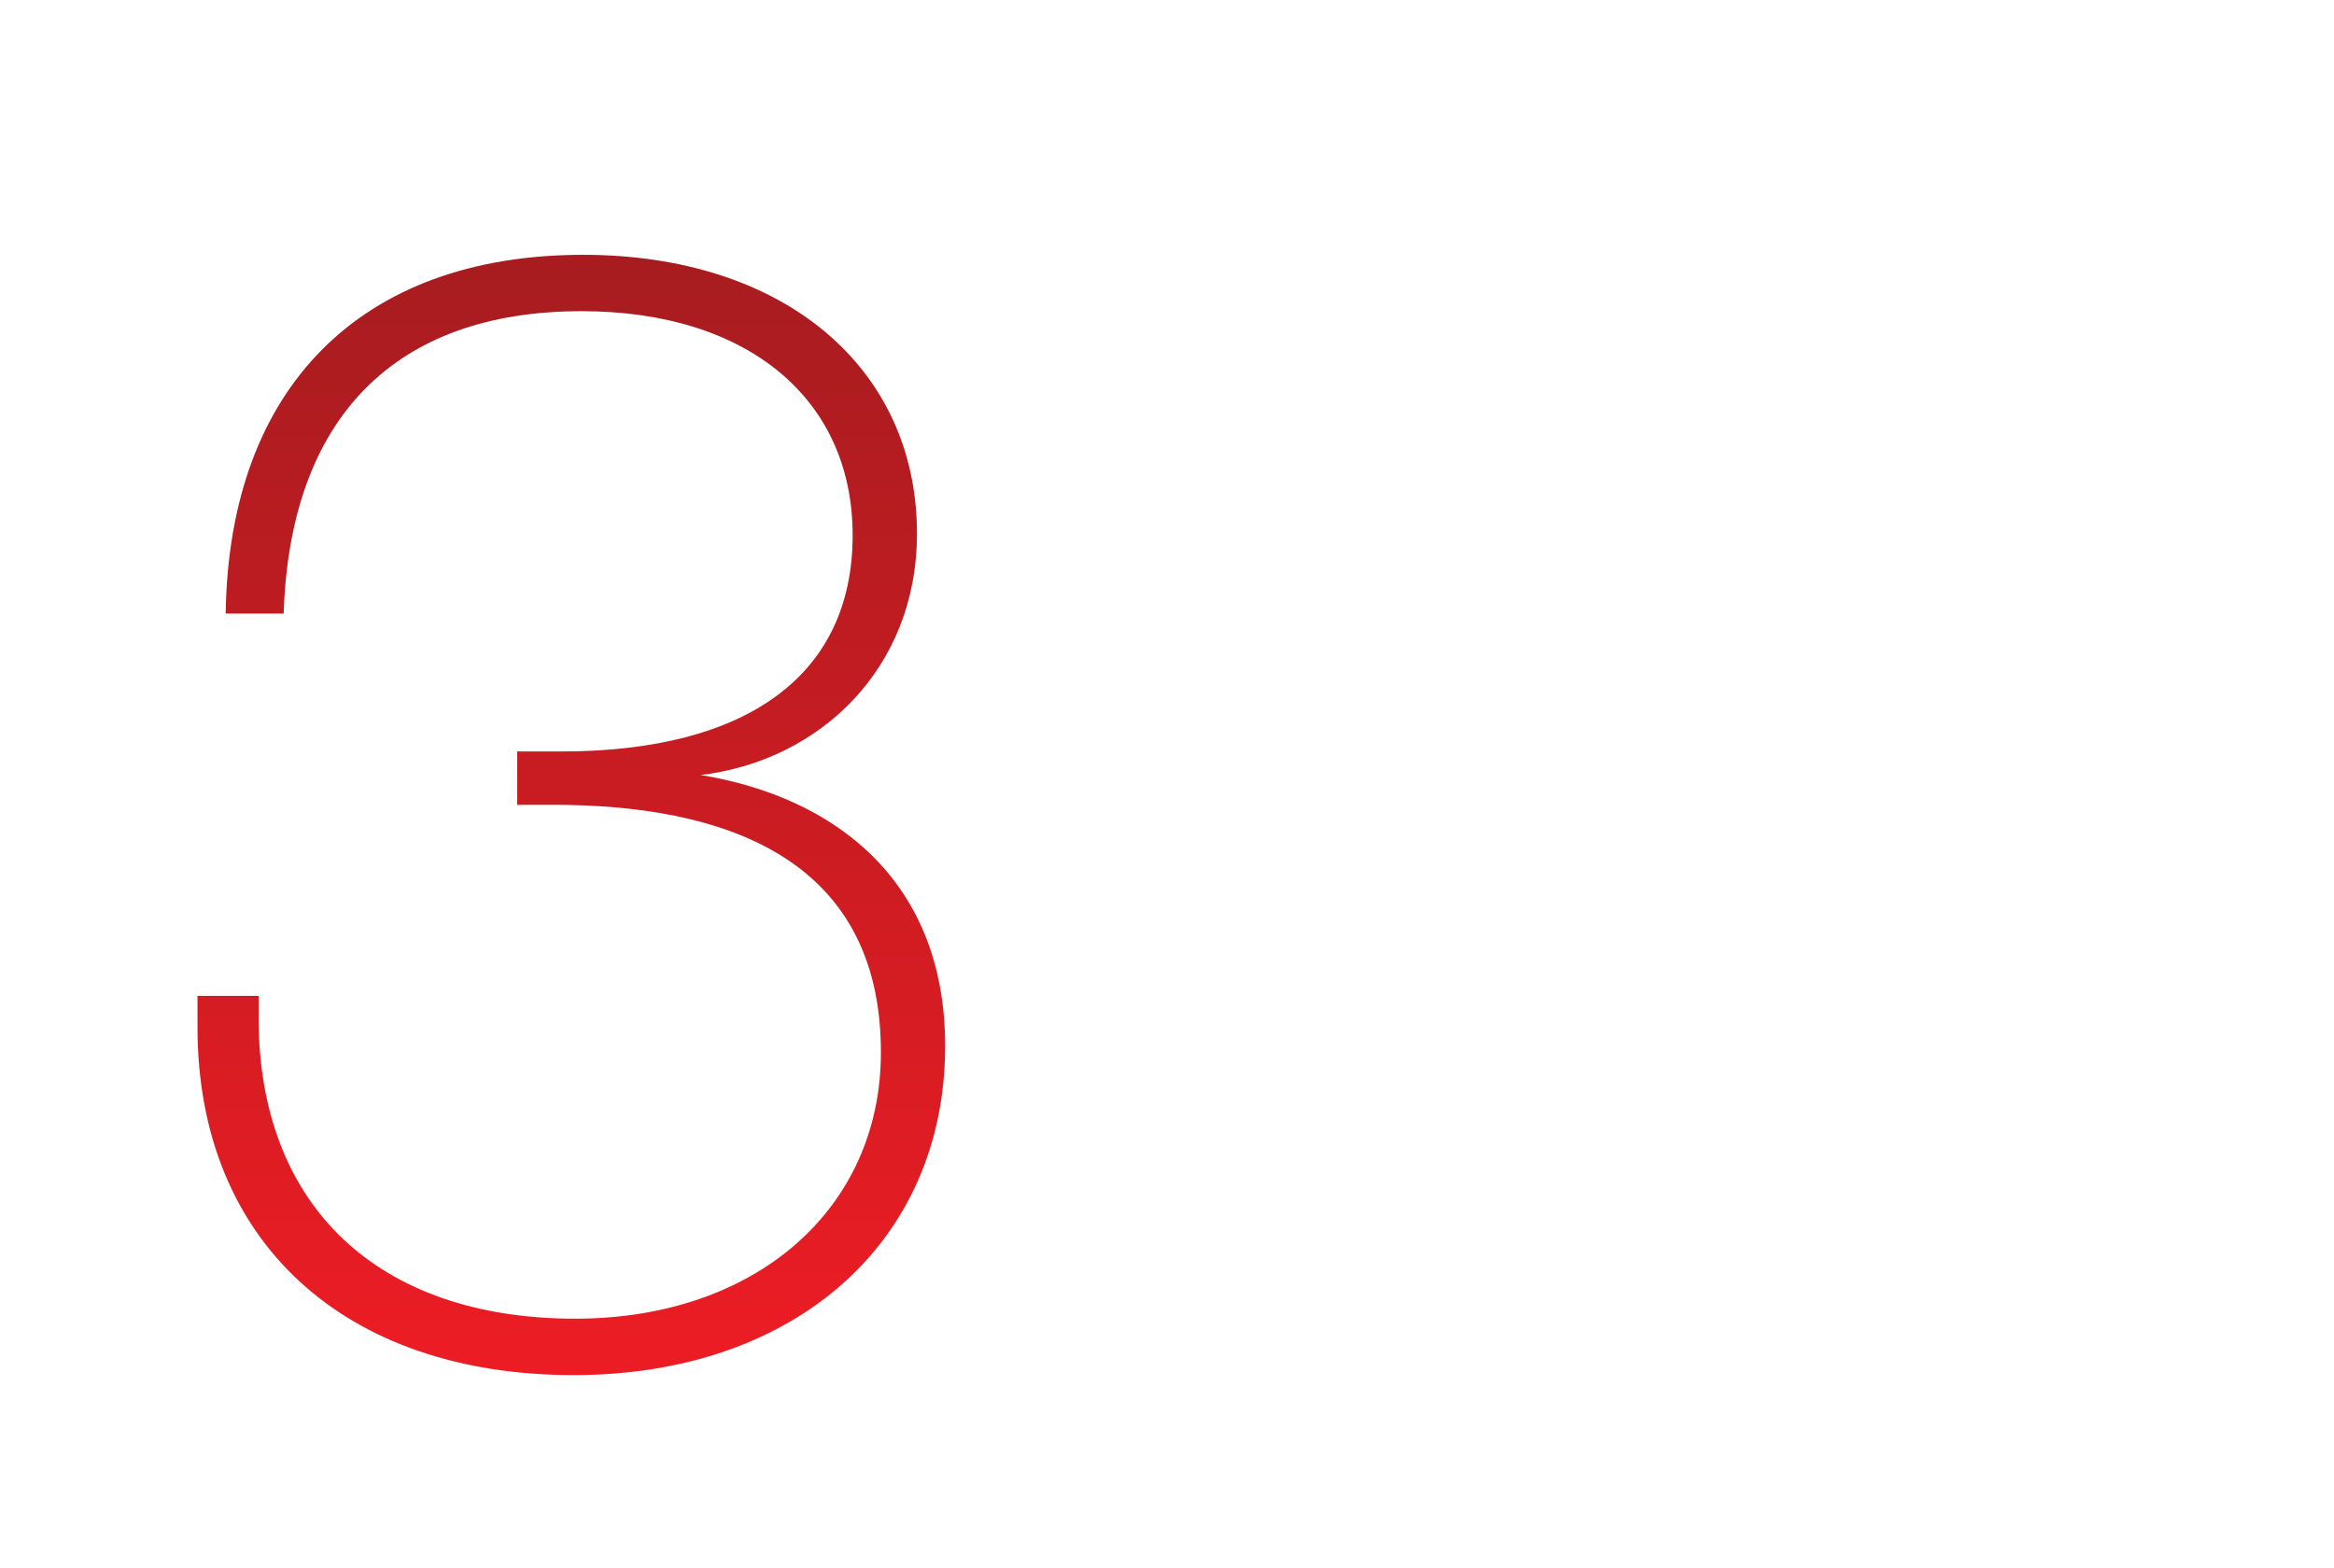 <?xml version="1.0" encoding="utf-8"?>
<!-- Generator: Adobe Illustrator 16.0.3, SVG Export Plug-In . SVG Version: 6.00 Build 0)  -->
<!DOCTYPE svg PUBLIC "-//W3C//DTD SVG 1.1//EN" "http://www.w3.org/Graphics/SVG/1.1/DTD/svg11.dtd">
<svg version="1.1" id="Livello_1" xmlns="http://www.w3.org/2000/svg" xmlns:xlink="http://www.w3.org/1999/xlink" x="0px" y="0px"
	 width="247px" height="166px" viewBox="0 0 247 166" enable-background="new 0 0 247 166" xml:space="preserve">
<linearGradient id="SVGID_1_" gradientUnits="userSpaceOnUse" x1="60.502" y1="822.373" x2="60.502" y2="703.785" gradientTransform="matrix(1 0 0 1 -0.04 -676.811)">
	<stop  offset="0" style="stop-color:#ED1C24"/>
	<stop  offset="1" style="stop-color:#A71C20"/>
</linearGradient>
<path fill="url(#SVGID_1_)" d="M61.707,26.974c21.233,0,35.333,11.939,35.333,29.521c0,14.264-10.291,24.046-22.891,25.545
	c14.1,2.315,25.874,11.106,25.874,28.687c0,20.738-15.924,34.836-39.315,34.836c-24.383,0-39.808-14.264-39.808-36.828v-3.313h6.467
	v2.326c0,19.901,12.608,31.844,33.508,31.844c19.074,0,32.349-11.606,32.349-28.194c0-20.896-17.091-26.203-34.674-26.203h-3.816
	V79.55h4.649c19.742,0,30.849-8.124,30.849-22.888c0-14.432-11.107-23.722-28.691-23.722c-19.741,0-30.857,11.281-31.523,32.012
	h-6.134C24.216,41.071,38.149,26.974,61.707,26.974z"/>
</svg>
